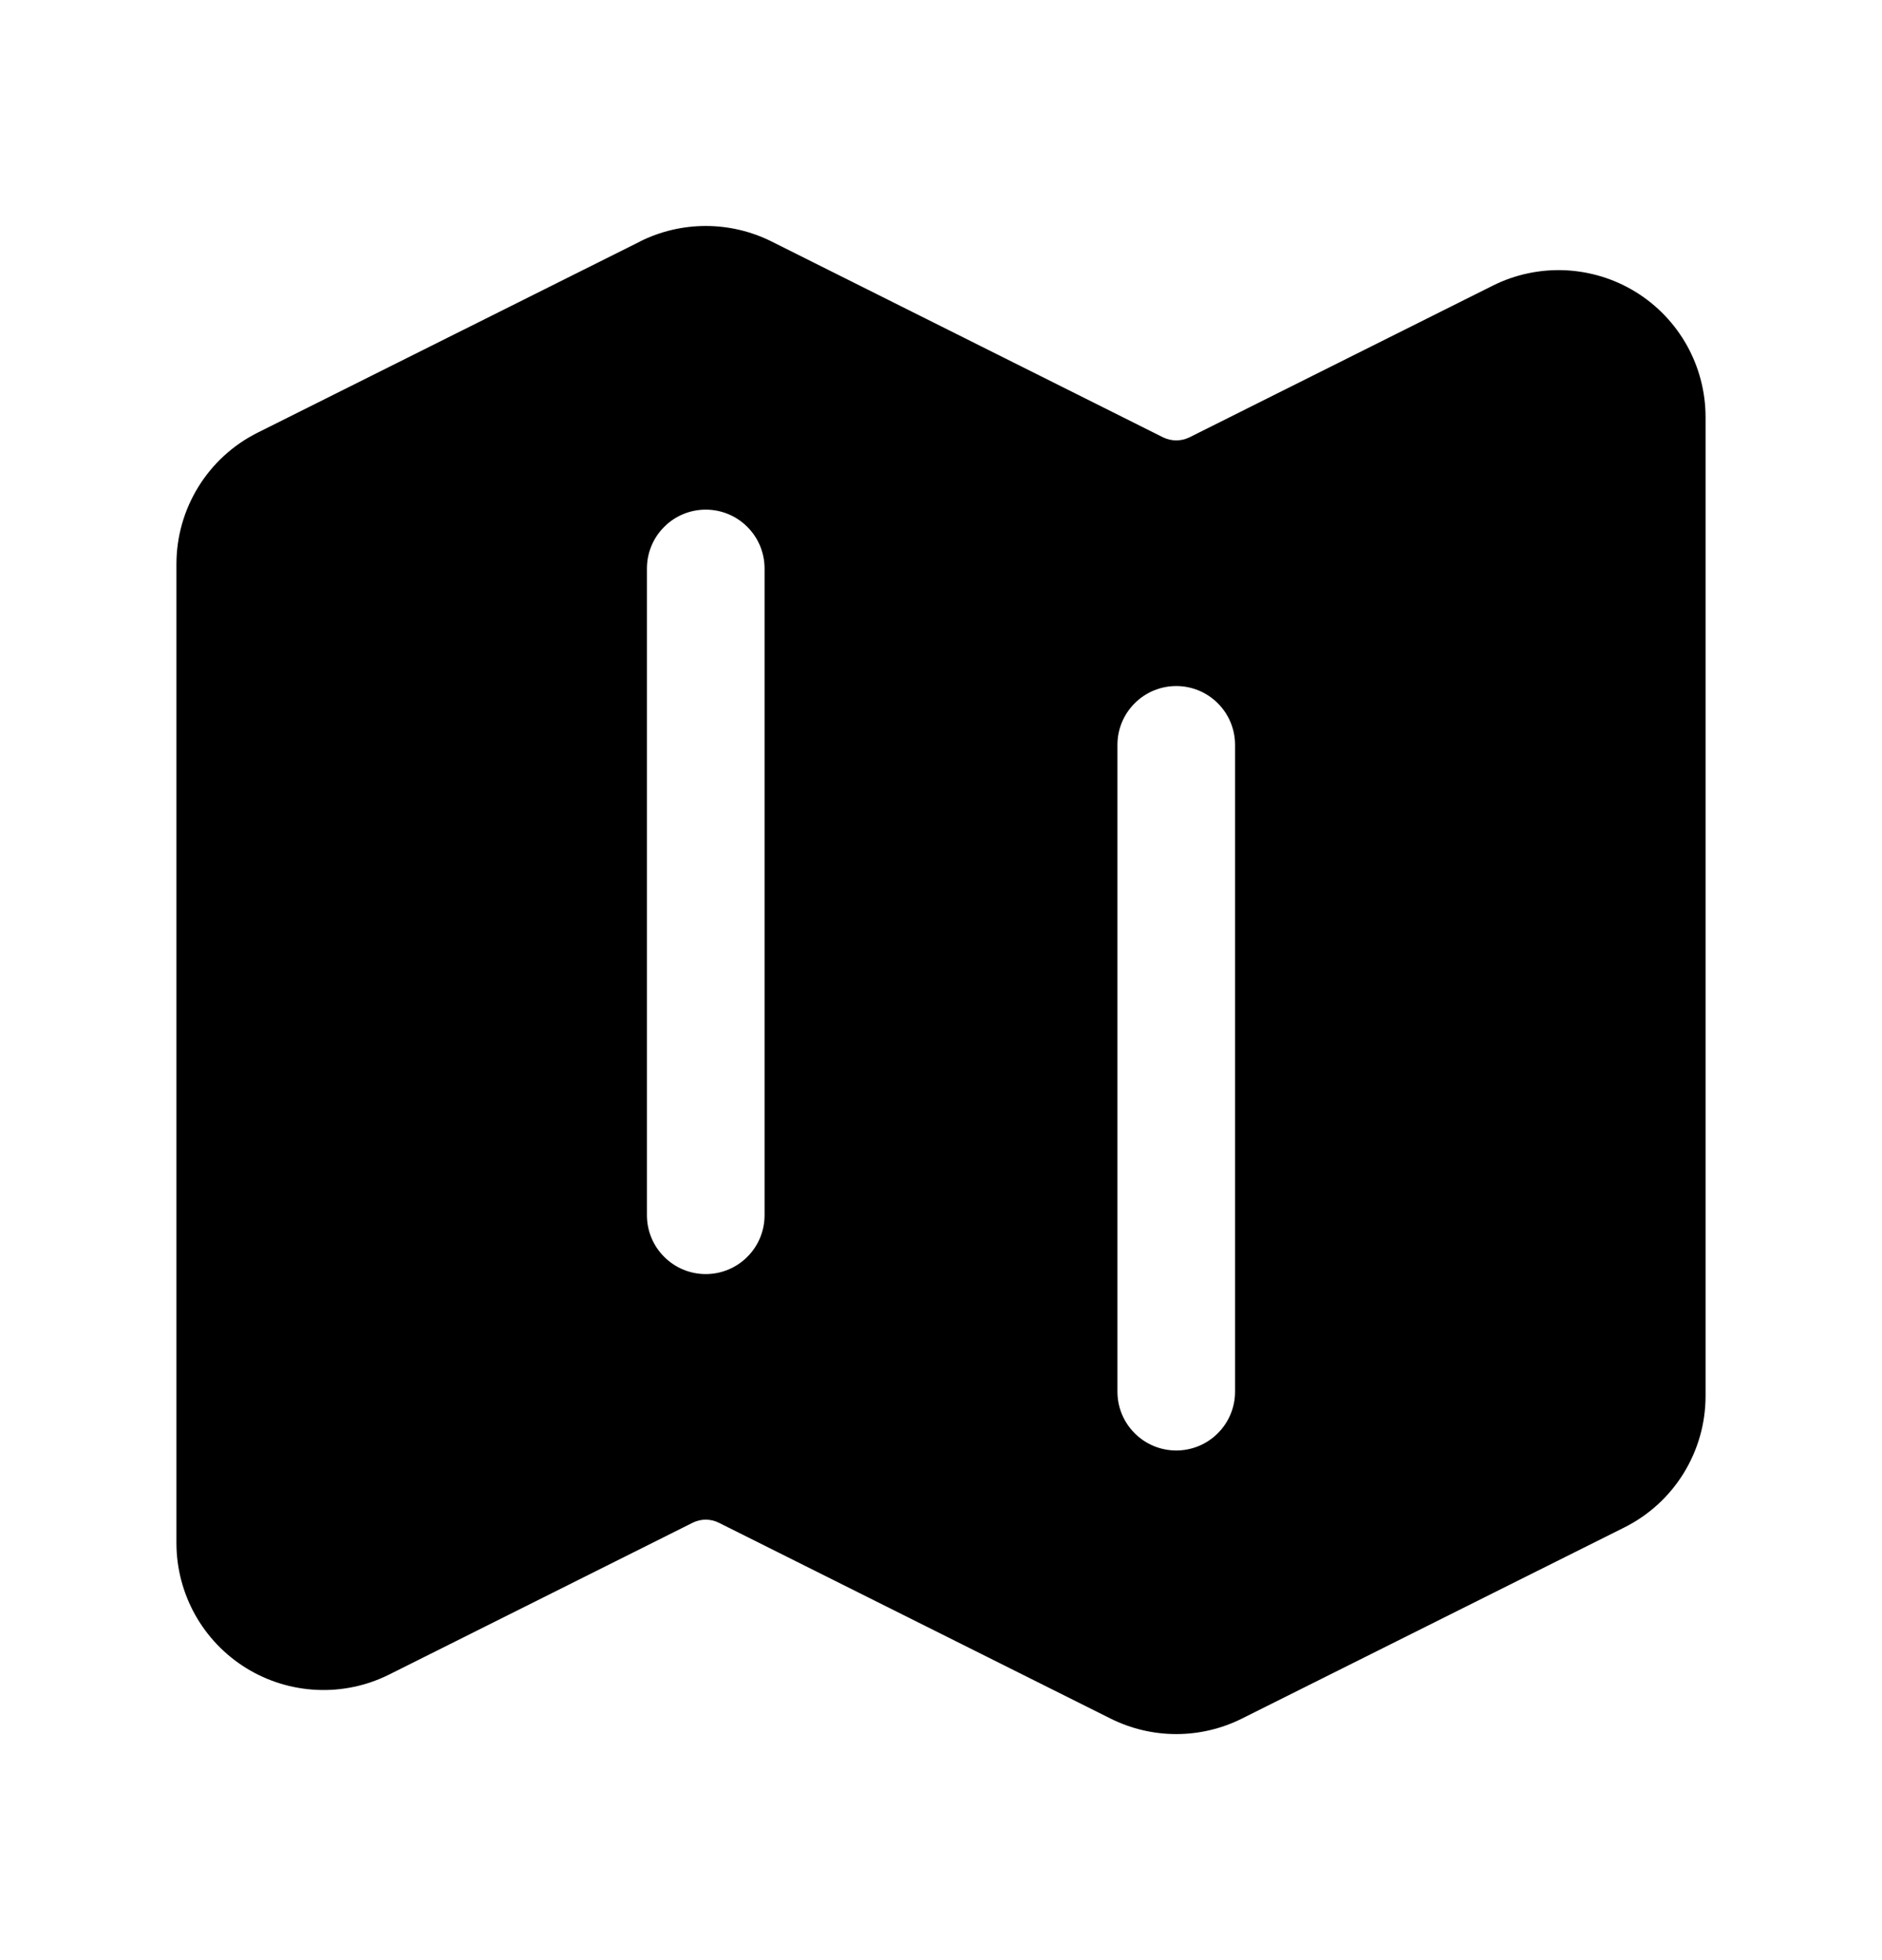 <svg width="24" height="25" viewBox="0 0 24 25" fill="none" xmlns="http://www.w3.org/2000/svg">
<path fill-rule="evenodd" clip-rule="evenodd" d="M8.161 3.08C8.421 2.95 8.709 2.882 9 2.882C9.291 2.882 9.579 2.95 9.839 3.08L14.832 5.578C14.938 5.63 15.062 5.63 15.168 5.578L19.037 3.643C19.323 3.5 19.64 3.433 19.96 3.447C20.279 3.462 20.589 3.557 20.861 3.725C21.133 3.893 21.357 4.128 21.513 4.407C21.668 4.686 21.75 5 21.75 5.32V17.805C21.75 18.515 21.349 19.165 20.713 19.482L15.838 21.919C15.578 22.049 15.291 22.117 15 22.117C14.709 22.117 14.422 22.049 14.162 21.919L9.168 19.422C9.116 19.396 9.058 19.382 9 19.382C8.942 19.382 8.884 19.396 8.832 19.422L4.964 21.357C4.678 21.5 4.36 21.568 4.041 21.553C3.722 21.539 3.411 21.443 3.139 21.275C2.867 21.107 2.643 20.872 2.487 20.593C2.332 20.314 2.25 20 2.25 19.68V7.195C2.25 6.485 2.651 5.835 3.286 5.518L8.161 3.081V3.08ZM9 6.5C9.199 6.5 9.39 6.579 9.53 6.72C9.671 6.86 9.75 7.051 9.75 7.25V15.5C9.75 15.699 9.671 15.89 9.53 16.03C9.39 16.171 9.199 16.25 9 16.25C8.801 16.25 8.61 16.171 8.47 16.03C8.329 15.89 8.25 15.699 8.25 15.5V7.25C8.25 7.051 8.329 6.86 8.47 6.72C8.61 6.579 8.801 6.5 9 6.5ZM15.75 9.5C15.75 9.301 15.671 9.11 15.53 8.97C15.39 8.829 15.199 8.75 15 8.75C14.801 8.75 14.61 8.829 14.47 8.97C14.329 9.11 14.25 9.301 14.25 9.5V17.75C14.25 17.949 14.329 18.14 14.47 18.28C14.61 18.421 14.801 18.5 15 18.5C15.199 18.5 15.39 18.421 15.53 18.28C15.671 18.14 15.75 17.949 15.75 17.75V9.5Z" fill="black"/>
</svg>
